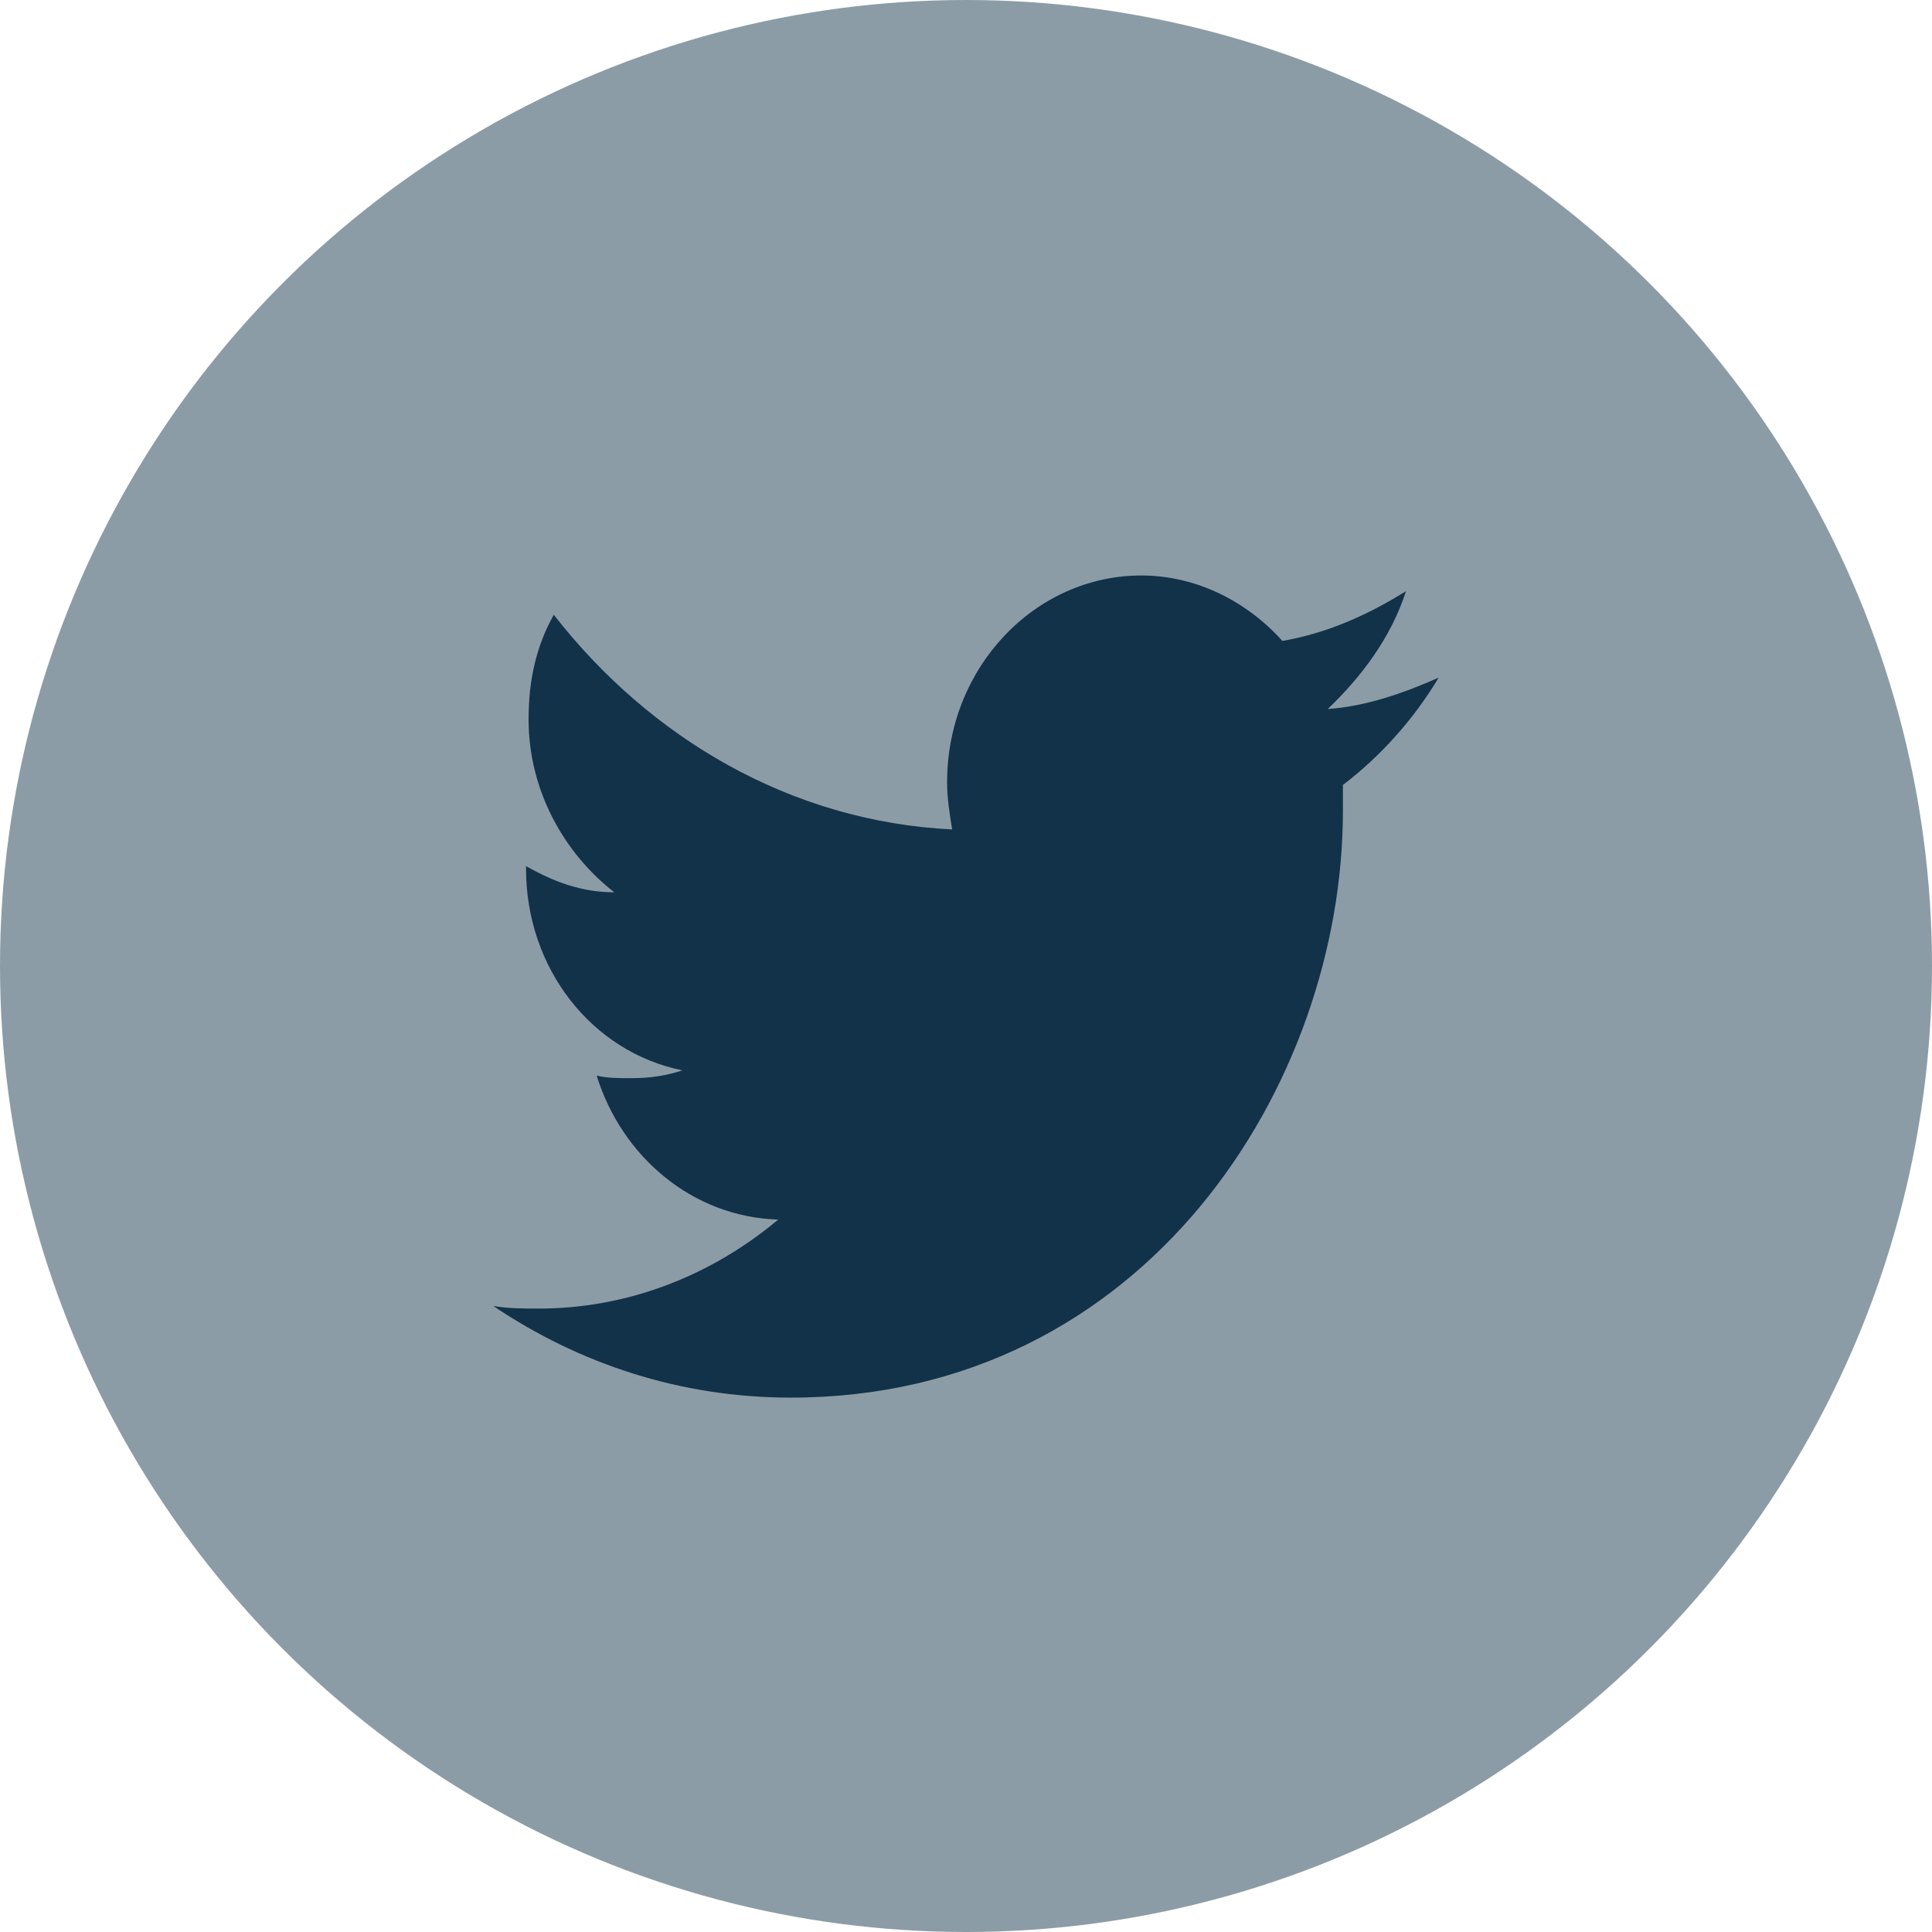 <?xml version="1.0" encoding="UTF-8"?>
<svg width="47px" height="47px" viewBox="0 0 47 47" version="1.1" xmlns="http://www.w3.org/2000/svg" xmlns:xlink="http://www.w3.org/1999/xlink">
    <!-- Generator: Sketch 51.3 (57544) - http://www.bohemiancoding.com/sketch -->
    <title>Group 3</title>
    <desc>Created with Sketch.</desc>
    <defs></defs>
    <g id="Page-1" stroke="none" stroke-width="1" fill="none" fill-rule="evenodd">
        <g id="One-World-Strong---Home-FULL" transform="translate(-703, -5017)" fill-rule="nonzero">
            <g id="Group-3" transform="translate(703, 5017)">
                <g id="Twitter_6_">
                    <circle id="Oval" fill="#8C9CA6" cx="23.5" cy="23.5" r="23.5"></circle>
                    <path d="M34.203,14.382 C33.283,14.955 32.301,15.401 31.197,15.592 C30.339,14.637 29.112,14 27.763,14 C25.187,14 23.04,16.229 23.04,19.032 C23.04,19.414 23.101,19.796 23.163,20.178 C19.237,19.987 15.803,17.949 13.472,14.955 C13.043,15.72 12.859,16.548 12.859,17.503 C12.859,19.223 13.717,20.752 14.944,21.707 C14.147,21.707 13.472,21.452 12.797,21.07 L12.797,21.134 C12.797,23.554 14.392,25.592 16.6,26.038 C16.232,26.166 15.803,26.229 15.373,26.229 C15.067,26.229 14.76,26.229 14.515,26.166 C15.128,28.14 16.845,29.605 18.931,29.669 C17.336,31.006 15.312,31.834 13.104,31.834 C12.736,31.834 12.368,31.834 12,31.771 C14.085,33.172 16.539,34 19.237,34 C27.885,34 32.669,26.357 32.669,19.732 C32.669,19.541 32.669,19.287 32.669,19.096 C33.589,18.395 34.387,17.503 35,16.484 C34.141,16.866 33.221,17.185 32.301,17.248 C33.099,16.484 33.835,15.529 34.203,14.382 Z" id="Twitter_2_" fill="#113249"></path>
                </g>
            </g>
        </g>
    </g>
</svg>